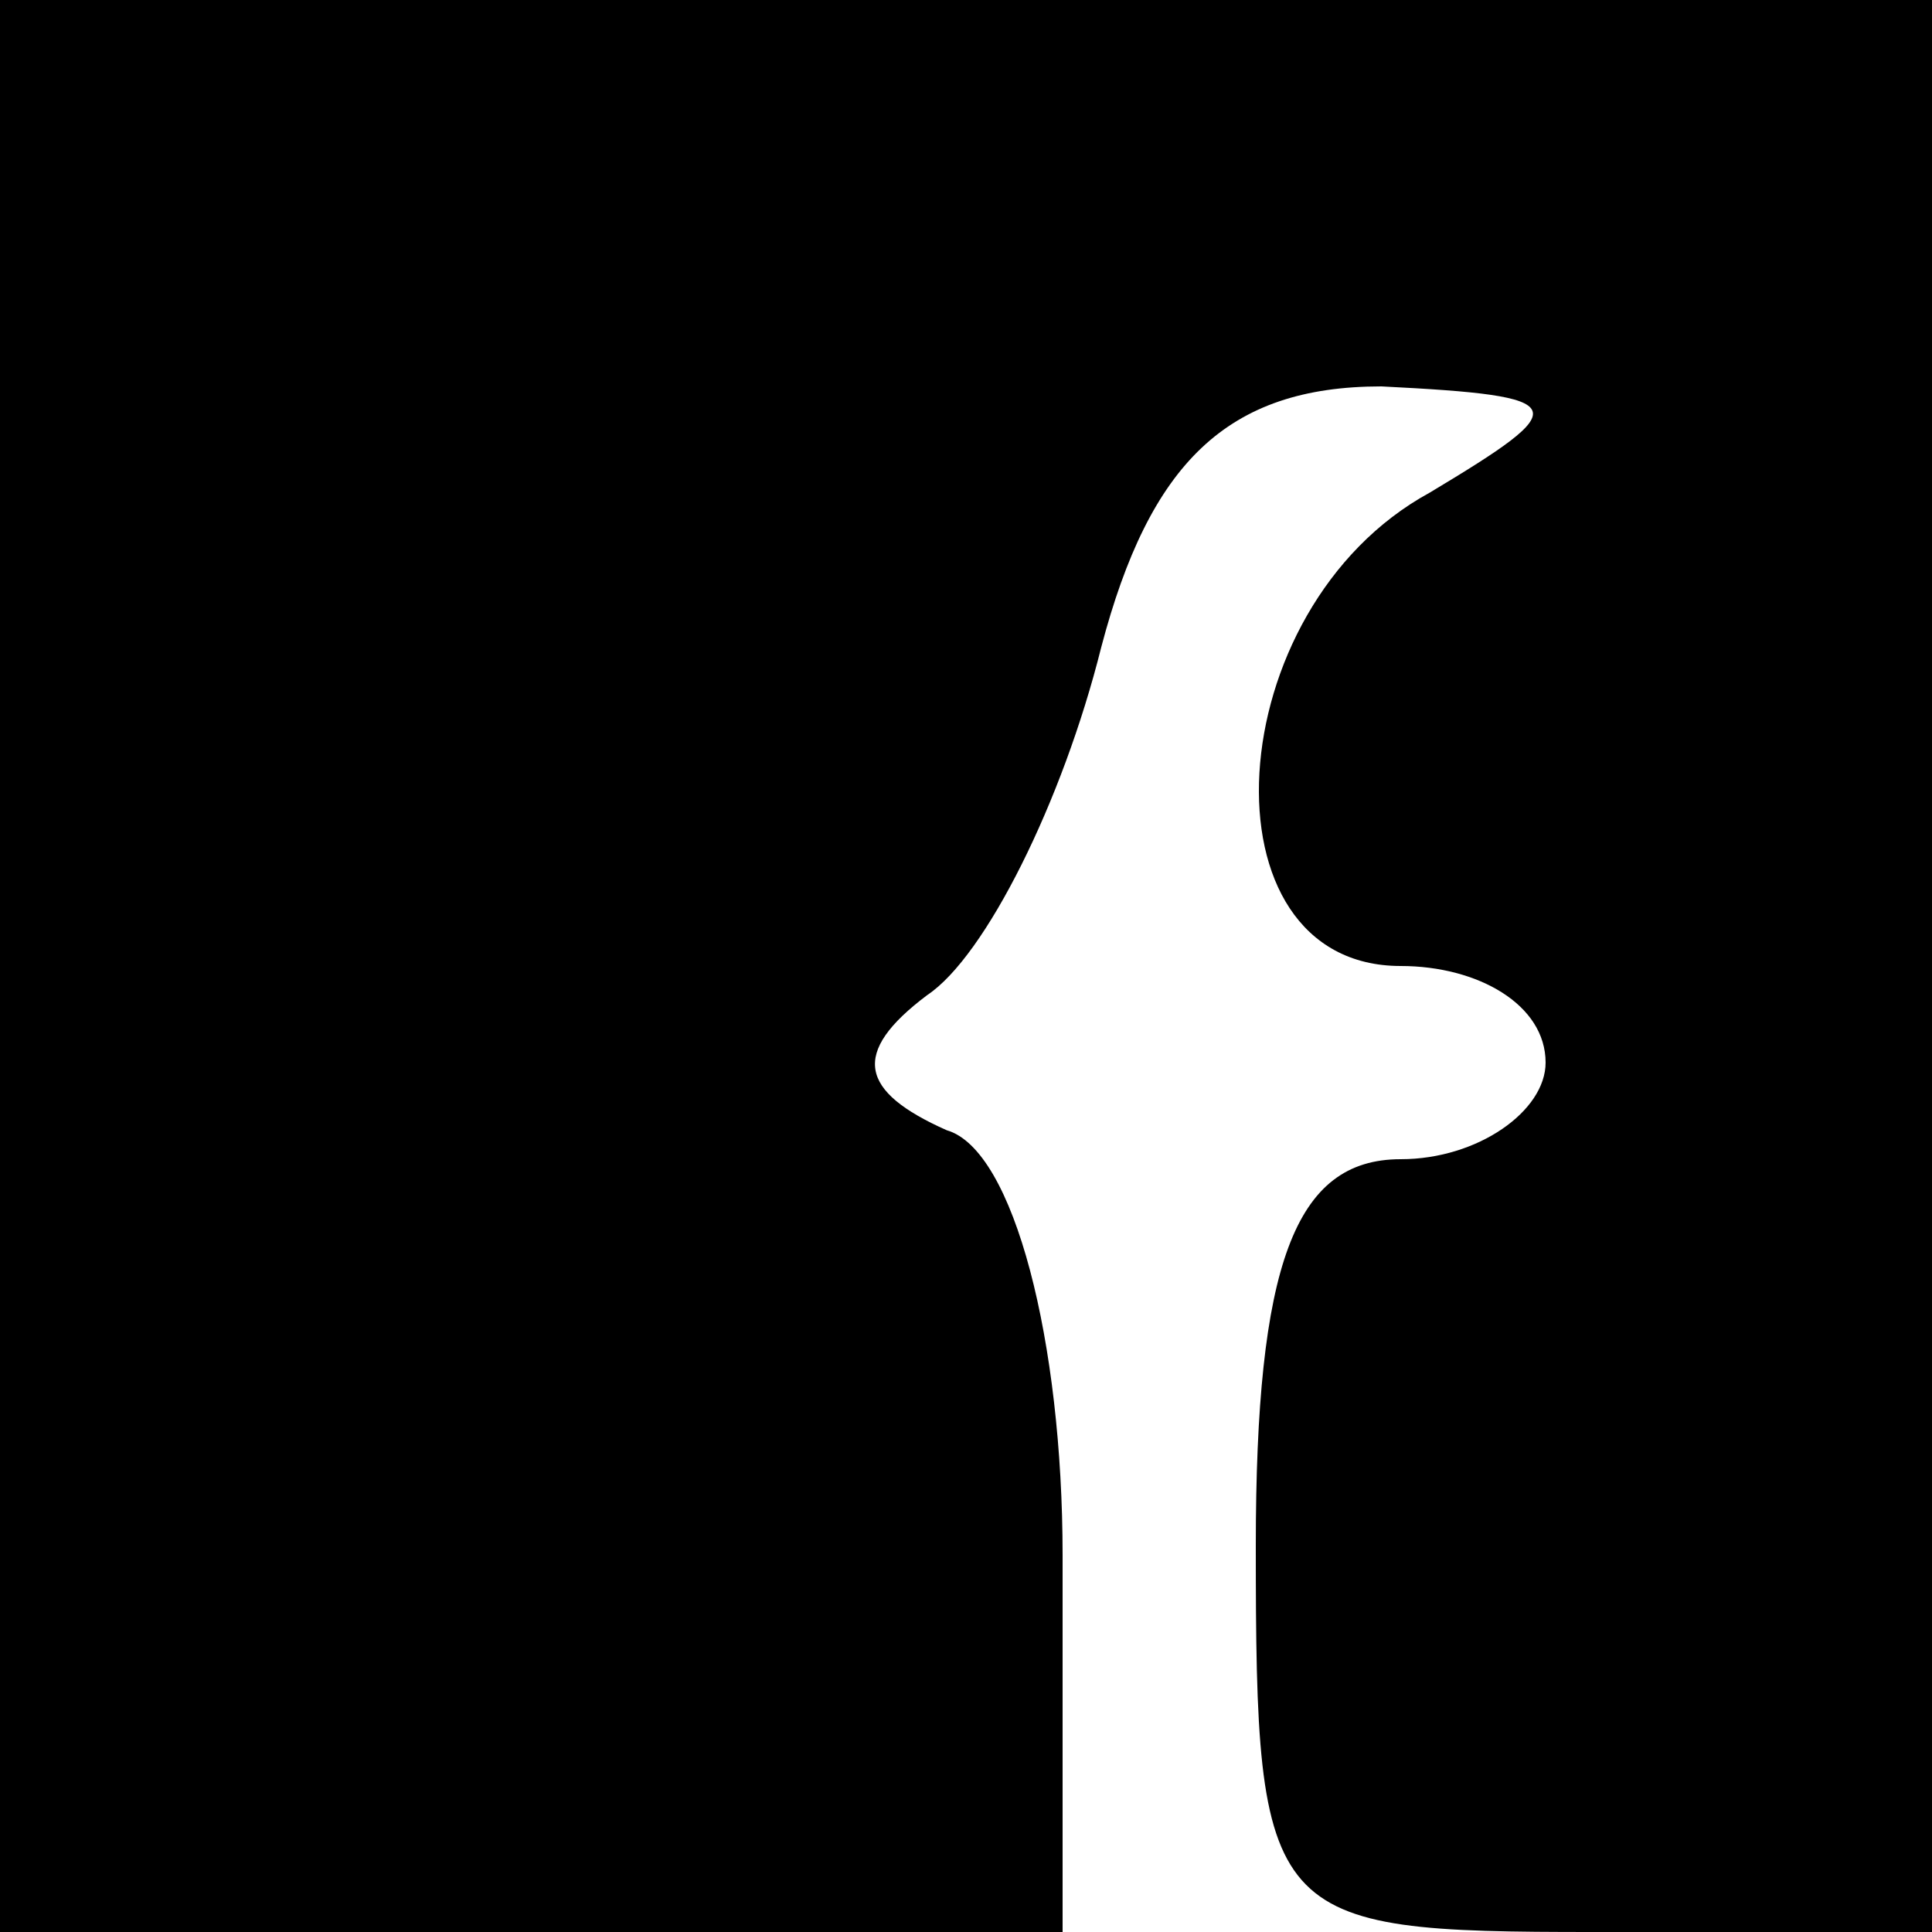 <?xml version="1.0" standalone="no"?>
<!DOCTYPE svg PUBLIC "-//W3C//DTD SVG 20010904//EN"
 "http://www.w3.org/TR/2001/REC-SVG-20010904/DTD/svg10.dtd">
<svg version="1.0" xmlns="http://www.w3.org/2000/svg"
 width="20pt" height="20pt" viewBox="0 0 20 20"
 preserveAspectRatio="xMidYMid meet">
<g transform="translate(0,20) scale(0.1,-0.1)"
fill="#000000" stroke="none">
<path d="M0 100 l0 -100 55 0 55 0 0 39 c0 22 -5 42 -12 44 -9 4 -10 8 -2 14
6 4 14 20 18 36 5 19 13 27 29 27 20 -1 20 -2 5 -11 -22 -12 -24 -49 -3 -49 8
0 15 -4 15 -10 0 -5 -7 -10 -15 -10 -11 0 -15 -11 -15 -40 0 -39 1 -40 35 -40
l35 0 0 100 0 100 -100 0 -100 0 0 -100z"/>
</g>
</svg>
